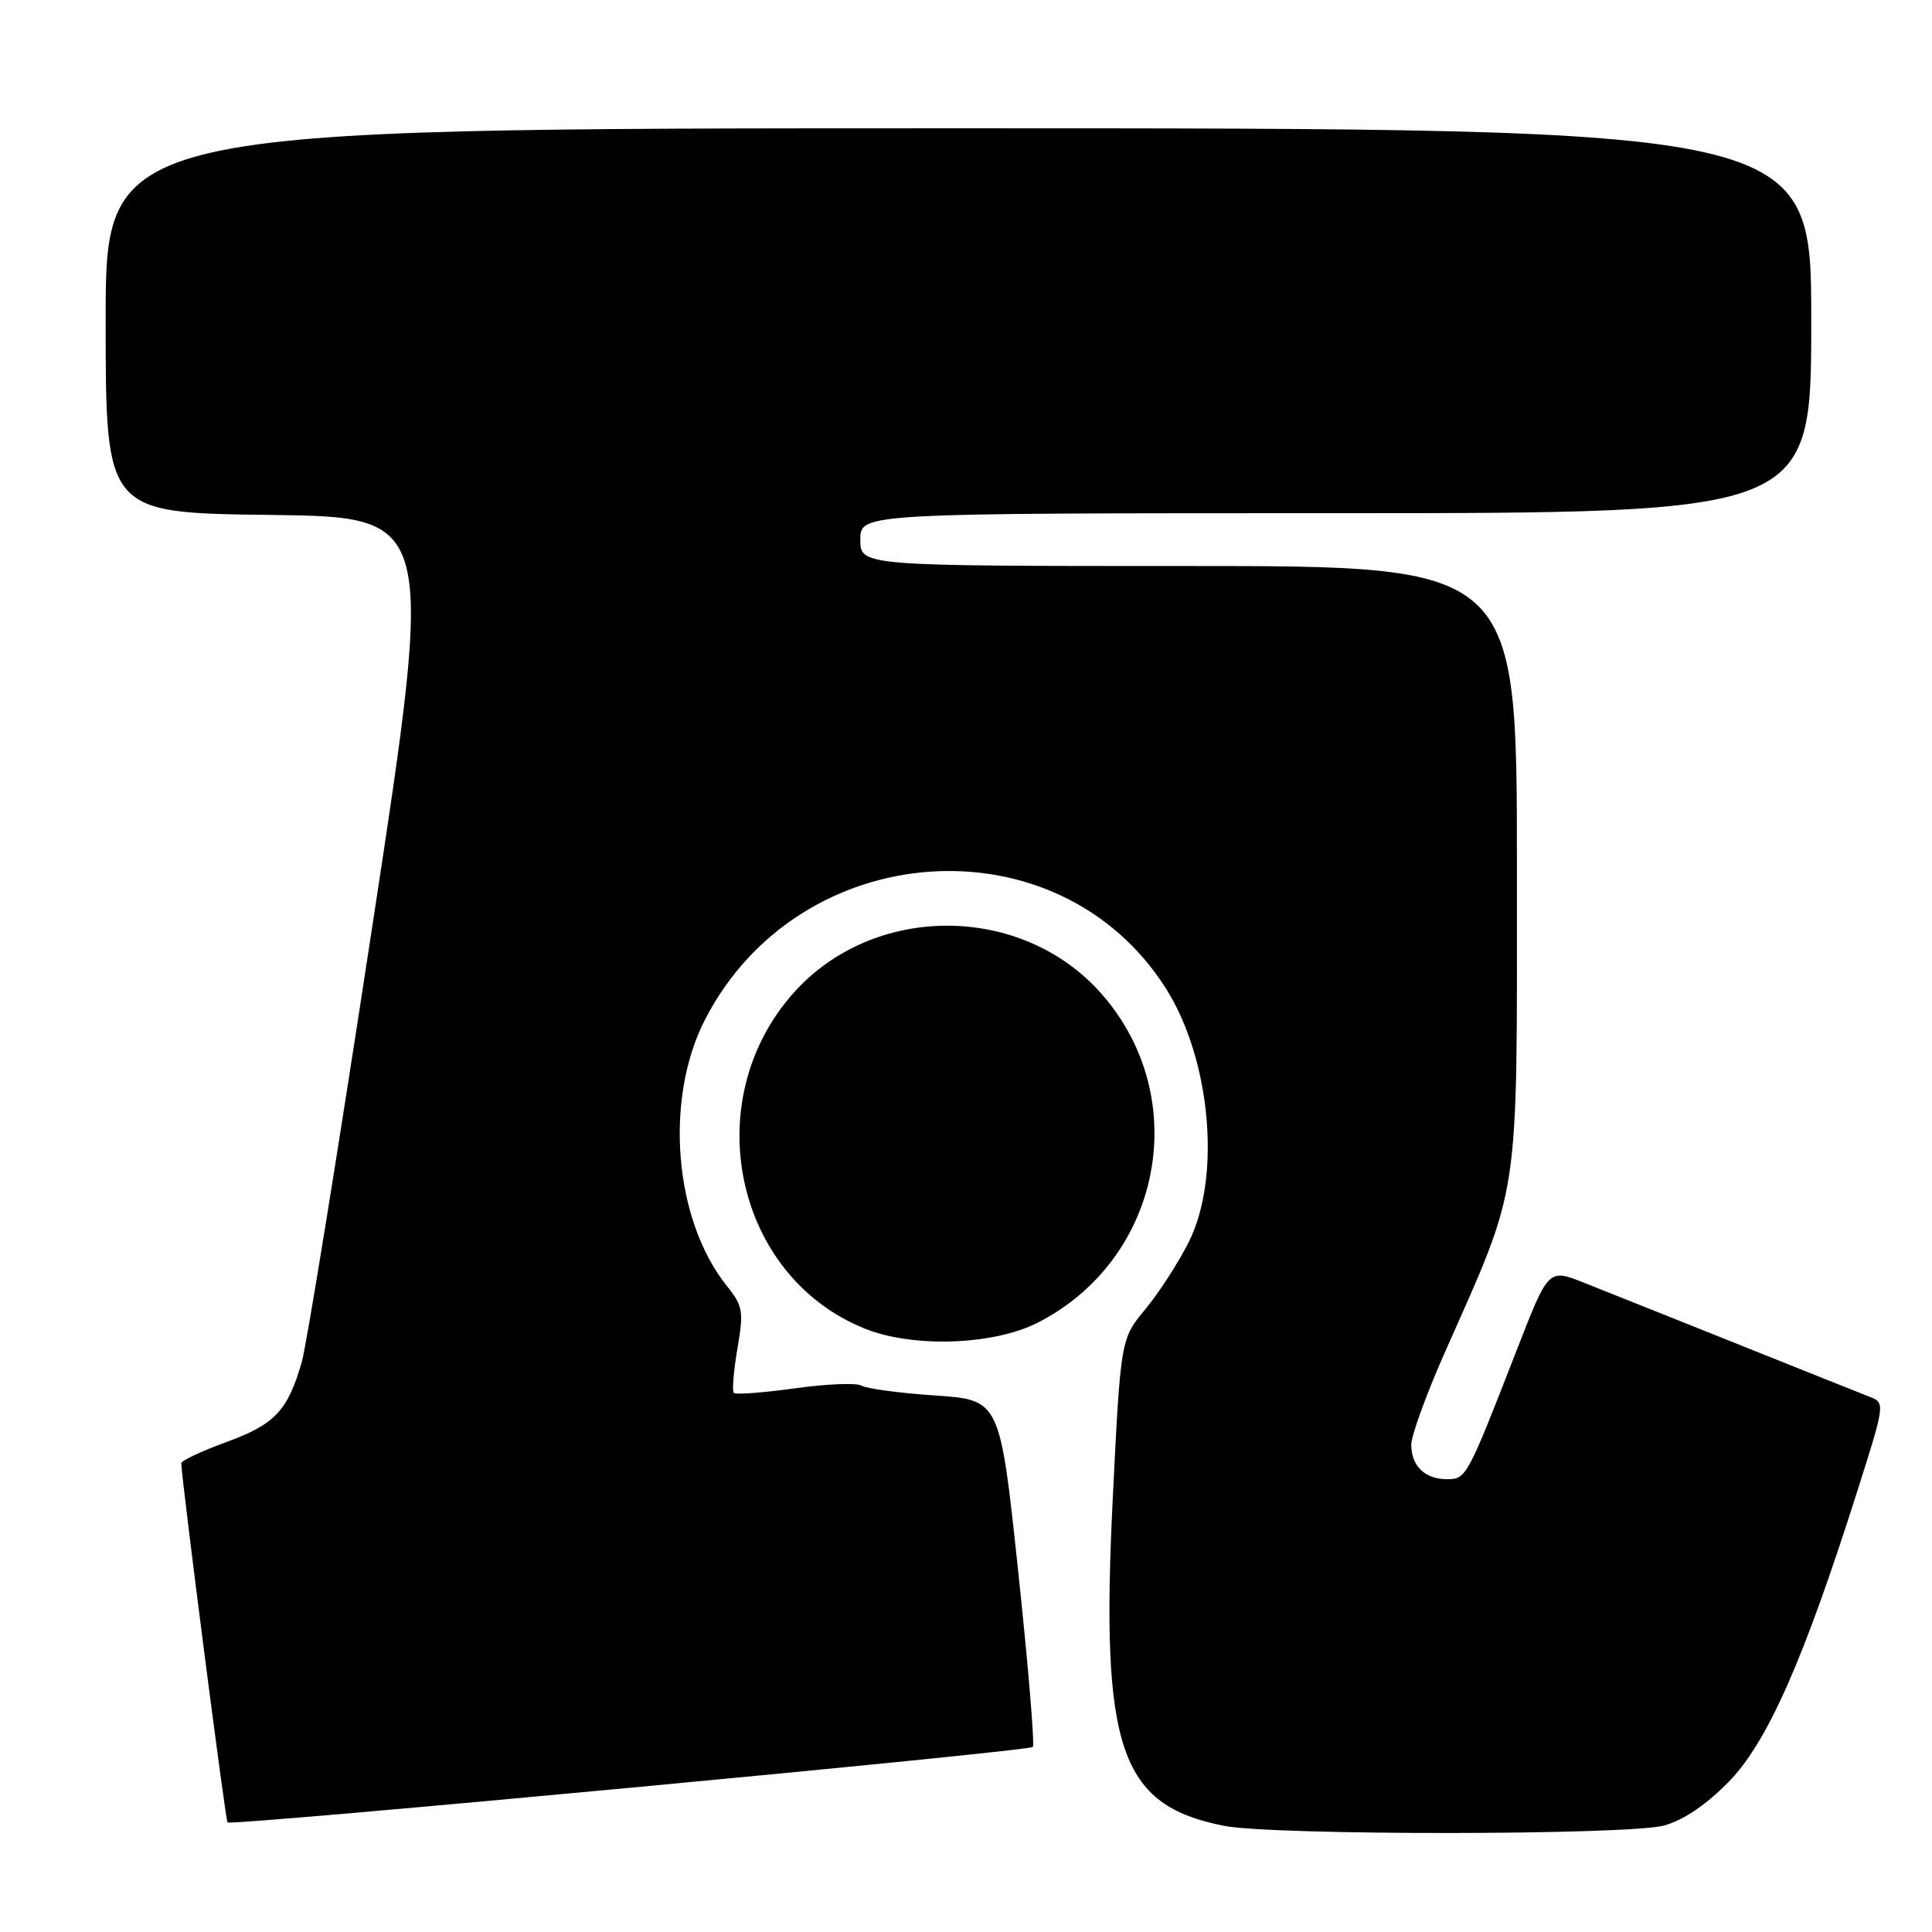 <?xml version="1.0" encoding="UTF-8" standalone="no"?>
<!DOCTYPE svg PUBLIC "-//W3C//DTD SVG 1.1//EN" "http://www.w3.org/Graphics/SVG/1.1/DTD/svg11.dtd" >
<svg xmlns="http://www.w3.org/2000/svg" xmlns:xlink="http://www.w3.org/1999/xlink" version="1.1" viewBox="0 0 256 256">
 <g >
 <path fill="currentColor"
d=" M 220.50 241.89 C 223.07 241.19 226.15 239.10 229.12 236.04 C 234.20 230.80 238.97 220.02 246.07 197.69 C 249.82 185.88 249.82 185.88 247.66 185.05 C 246.47 184.59 238.53 181.42 230.00 178.00 C 221.47 174.59 212.40 170.96 209.84 169.95 C 205.18 168.10 205.18 168.10 201.01 178.80 C 194.38 195.84 194.29 196.00 191.72 196.00 C 188.81 196.00 187.00 194.24 187.00 191.43 C 187.00 190.23 188.97 184.81 191.37 179.38 C 201.55 156.38 201.00 160.05 201.00 114.94 C 201.00 75.00 201.00 75.00 157.50 75.00 C 114.00 75.00 114.00 75.00 114.00 71.50 C 114.00 68.00 114.00 68.00 177.00 68.00 C 240.00 68.00 240.00 68.00 240.00 42.50 C 240.00 17.00 240.00 17.00 127.00 17.00 C 14.00 17.00 14.00 17.00 14.00 42.48 C 14.00 67.96 14.00 67.96 35.81 68.23 C 57.61 68.50 57.61 68.50 49.37 122.50 C 44.84 152.20 40.62 178.30 39.98 180.50 C 38.13 186.92 36.41 188.74 30.02 191.07 C 26.71 192.28 24.01 193.55 24.02 193.88 C 24.09 196.30 29.87 241.21 30.15 241.48 C 30.64 241.98 136.25 232.08 136.85 231.48 C 137.12 231.21 136.25 220.76 134.92 208.25 C 132.50 185.50 132.50 185.50 123.92 184.91 C 119.20 184.59 114.81 184.00 114.17 183.61 C 113.54 183.21 109.57 183.37 105.35 183.96 C 101.14 184.54 97.49 184.82 97.24 184.57 C 96.99 184.32 97.20 181.68 97.71 178.70 C 98.56 173.78 98.44 173.03 96.32 170.40 C 89.32 161.70 87.99 145.72 93.39 135.16 C 105.86 110.80 140.27 108.47 154.51 131.01 C 160.44 140.41 161.84 155.93 157.53 164.55 C 156.17 167.27 153.58 171.28 151.78 173.46 C 148.50 177.41 148.50 177.41 147.45 198.46 C 145.80 231.68 148.35 239.21 162.18 241.93 C 168.71 243.22 215.78 243.19 220.50 241.89 Z  M 137.55 175.24 C 153.97 166.82 158.09 145.47 145.96 131.69 C 135.36 119.65 115.64 119.65 105.04 131.69 C 92.43 146.01 97.40 169.13 114.57 176.04 C 120.98 178.63 131.67 178.25 137.55 175.24 Z "/>
</g>
</svg>